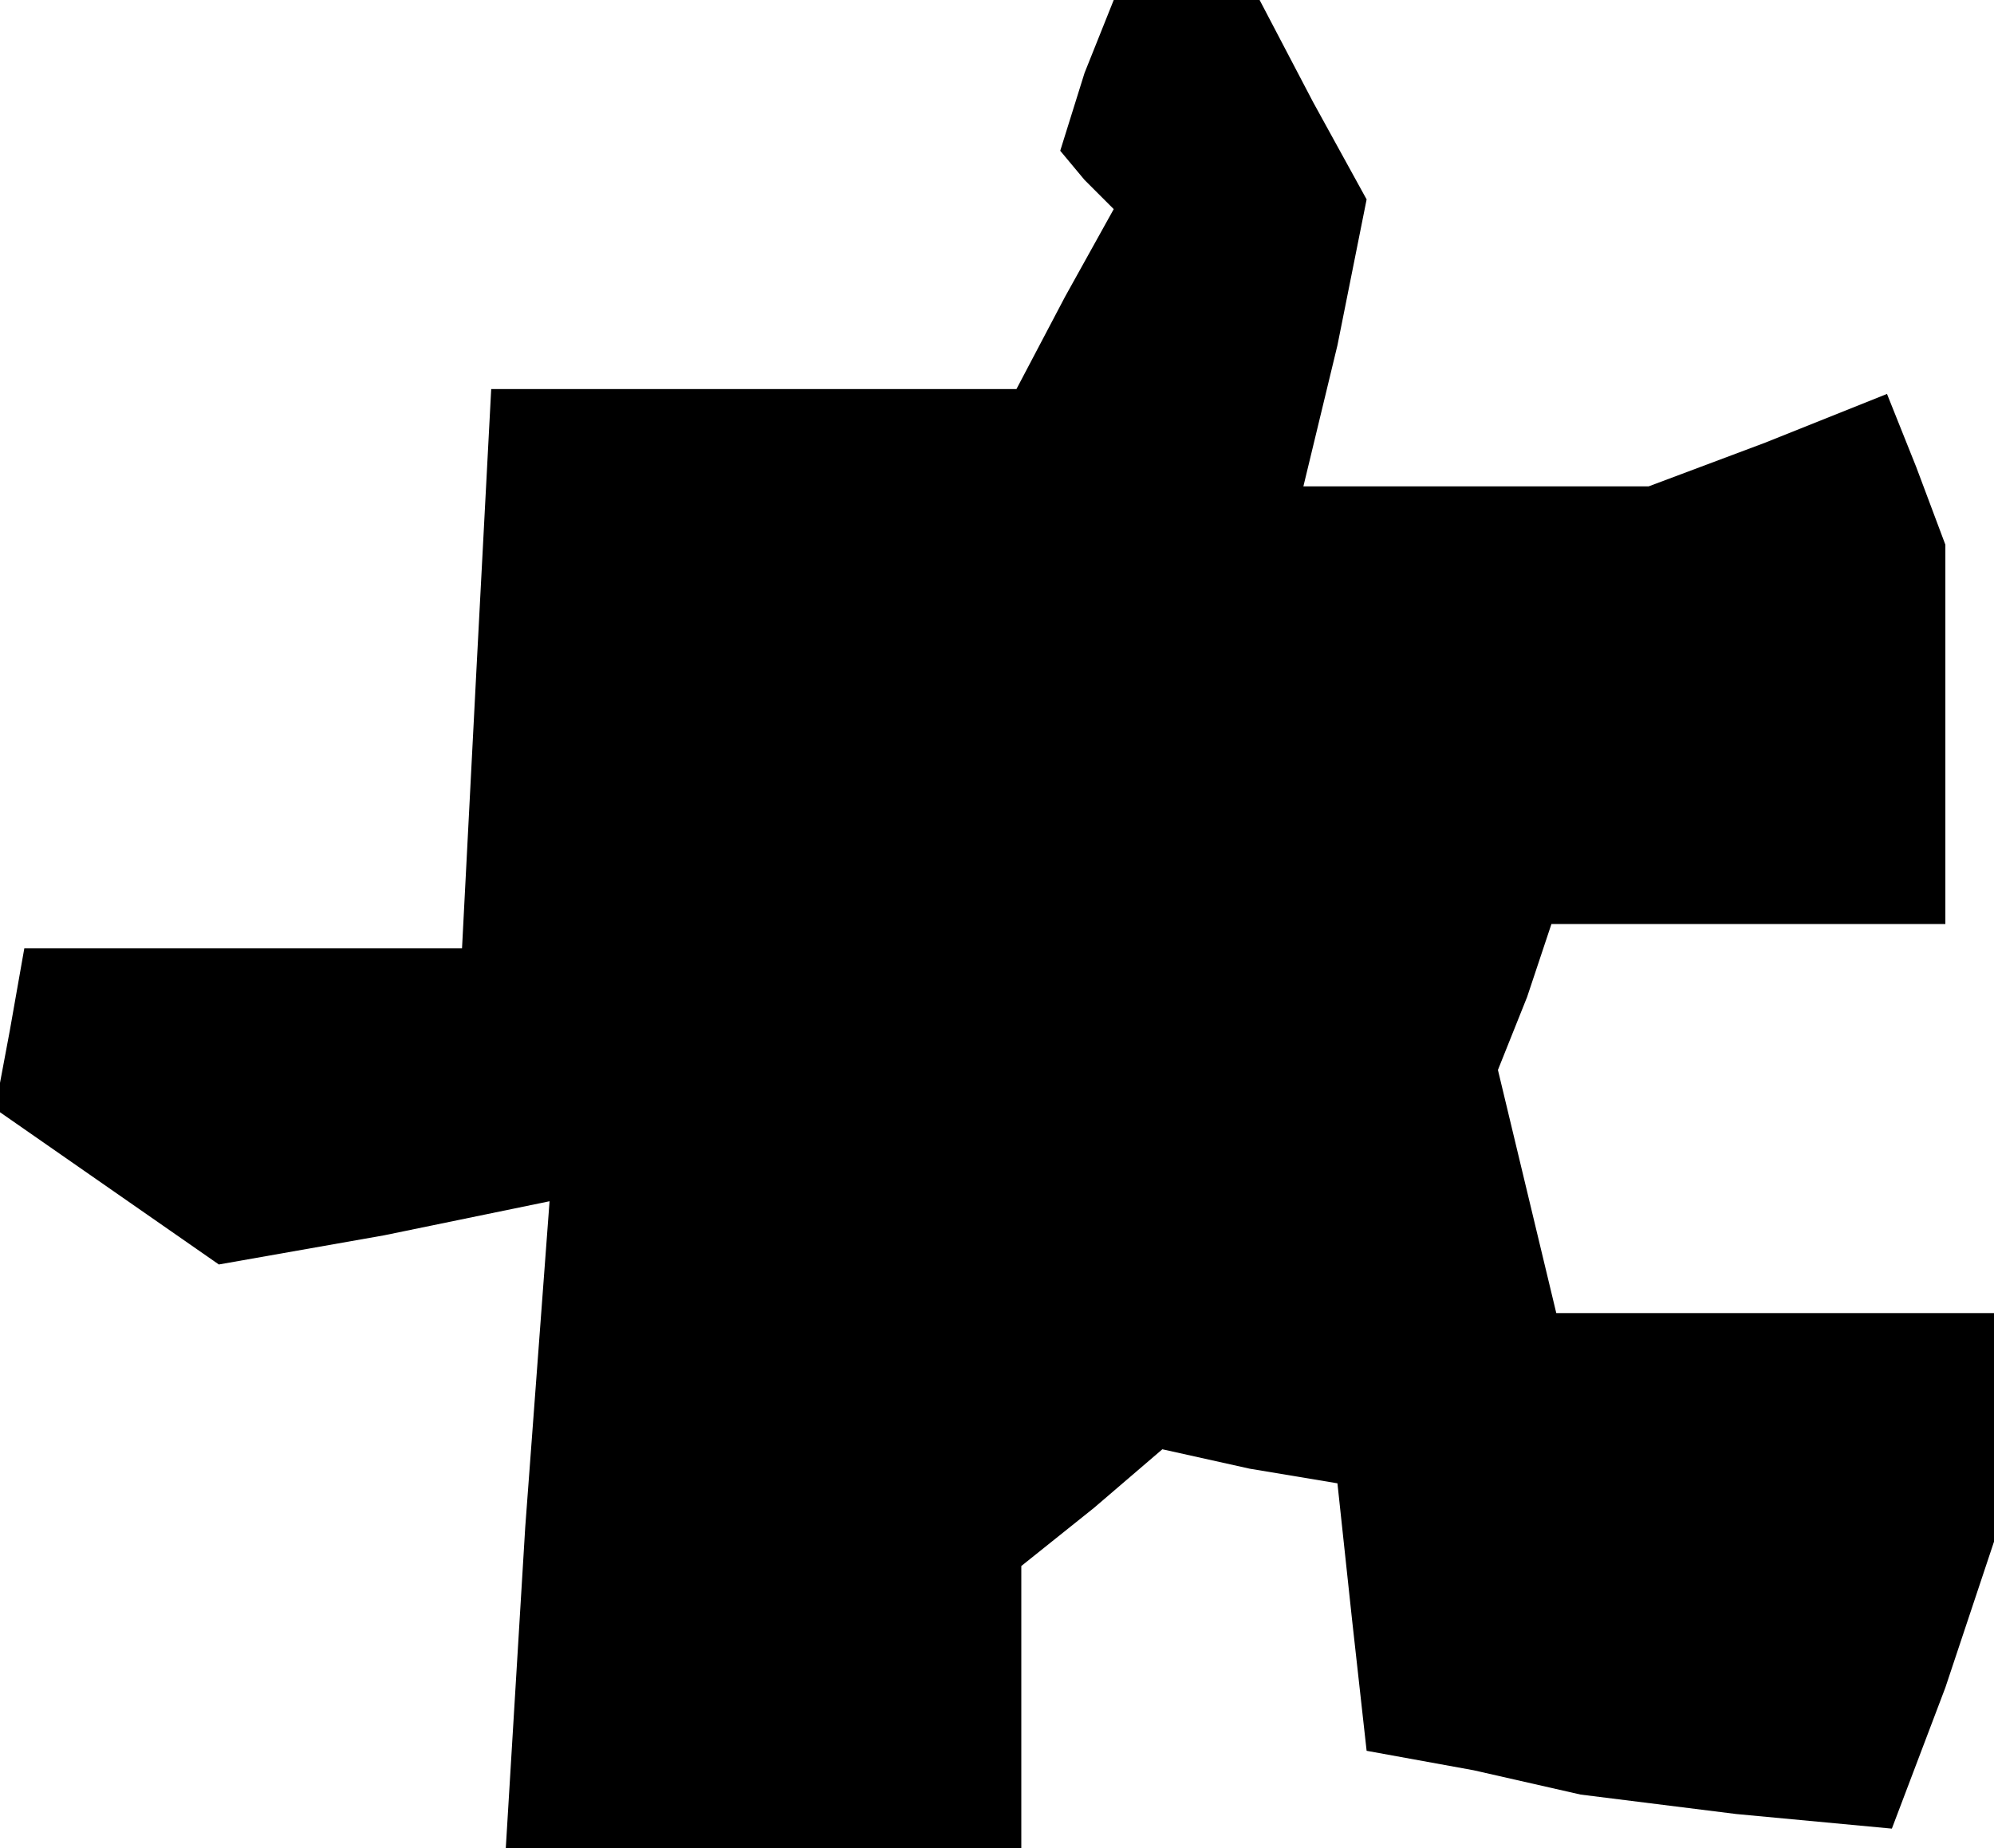 <?xml version="1.0" standalone="no"?>
<!DOCTYPE svg PUBLIC "-//W3C//DTD SVG 20010904//EN"
 "http://www.w3.org/TR/2001/REC-SVG-20010904/DTD/svg10.dtd">
<svg version="1.0" xmlns="http://www.w3.org/2000/svg"
 width="41pt" height="38pt" viewBox="0 0 41 38"
 preserveAspectRatio="xMidYMid meet">
<g transform="translate(0,38) scale(0.1,-0.1)"
fill="#000000" stroke="none">
<path d="M223 365 l-5 -16 5 -6 6 -6 -10 -18 -10 -19 -54 0 -54 0 -3 -57 -3
-58 -45 0 -45 0 -3 -17 -3 -16 23 -16 23 -16 34 6 34 7 -5 -67 -4 -66 53 0 53
0 0 29 0 29 15 12 14 12 18 -4 18 -3 3 -28 3 -27 22 -4 22 -5 32 -4 32 -3 11
29 10 30 0 23 0 24 -45 0 -45 0 -6 25 -6 25 6 15 5 15 41 0 40 0 0 39 0 39 -6
16 -6 15 -25 -10 -24 -9 -35 0 -36 0 7 29 6 30 -11 20 -11 21 -15 0 -15 0 -6
-15z"/>
</g>
</svg>
